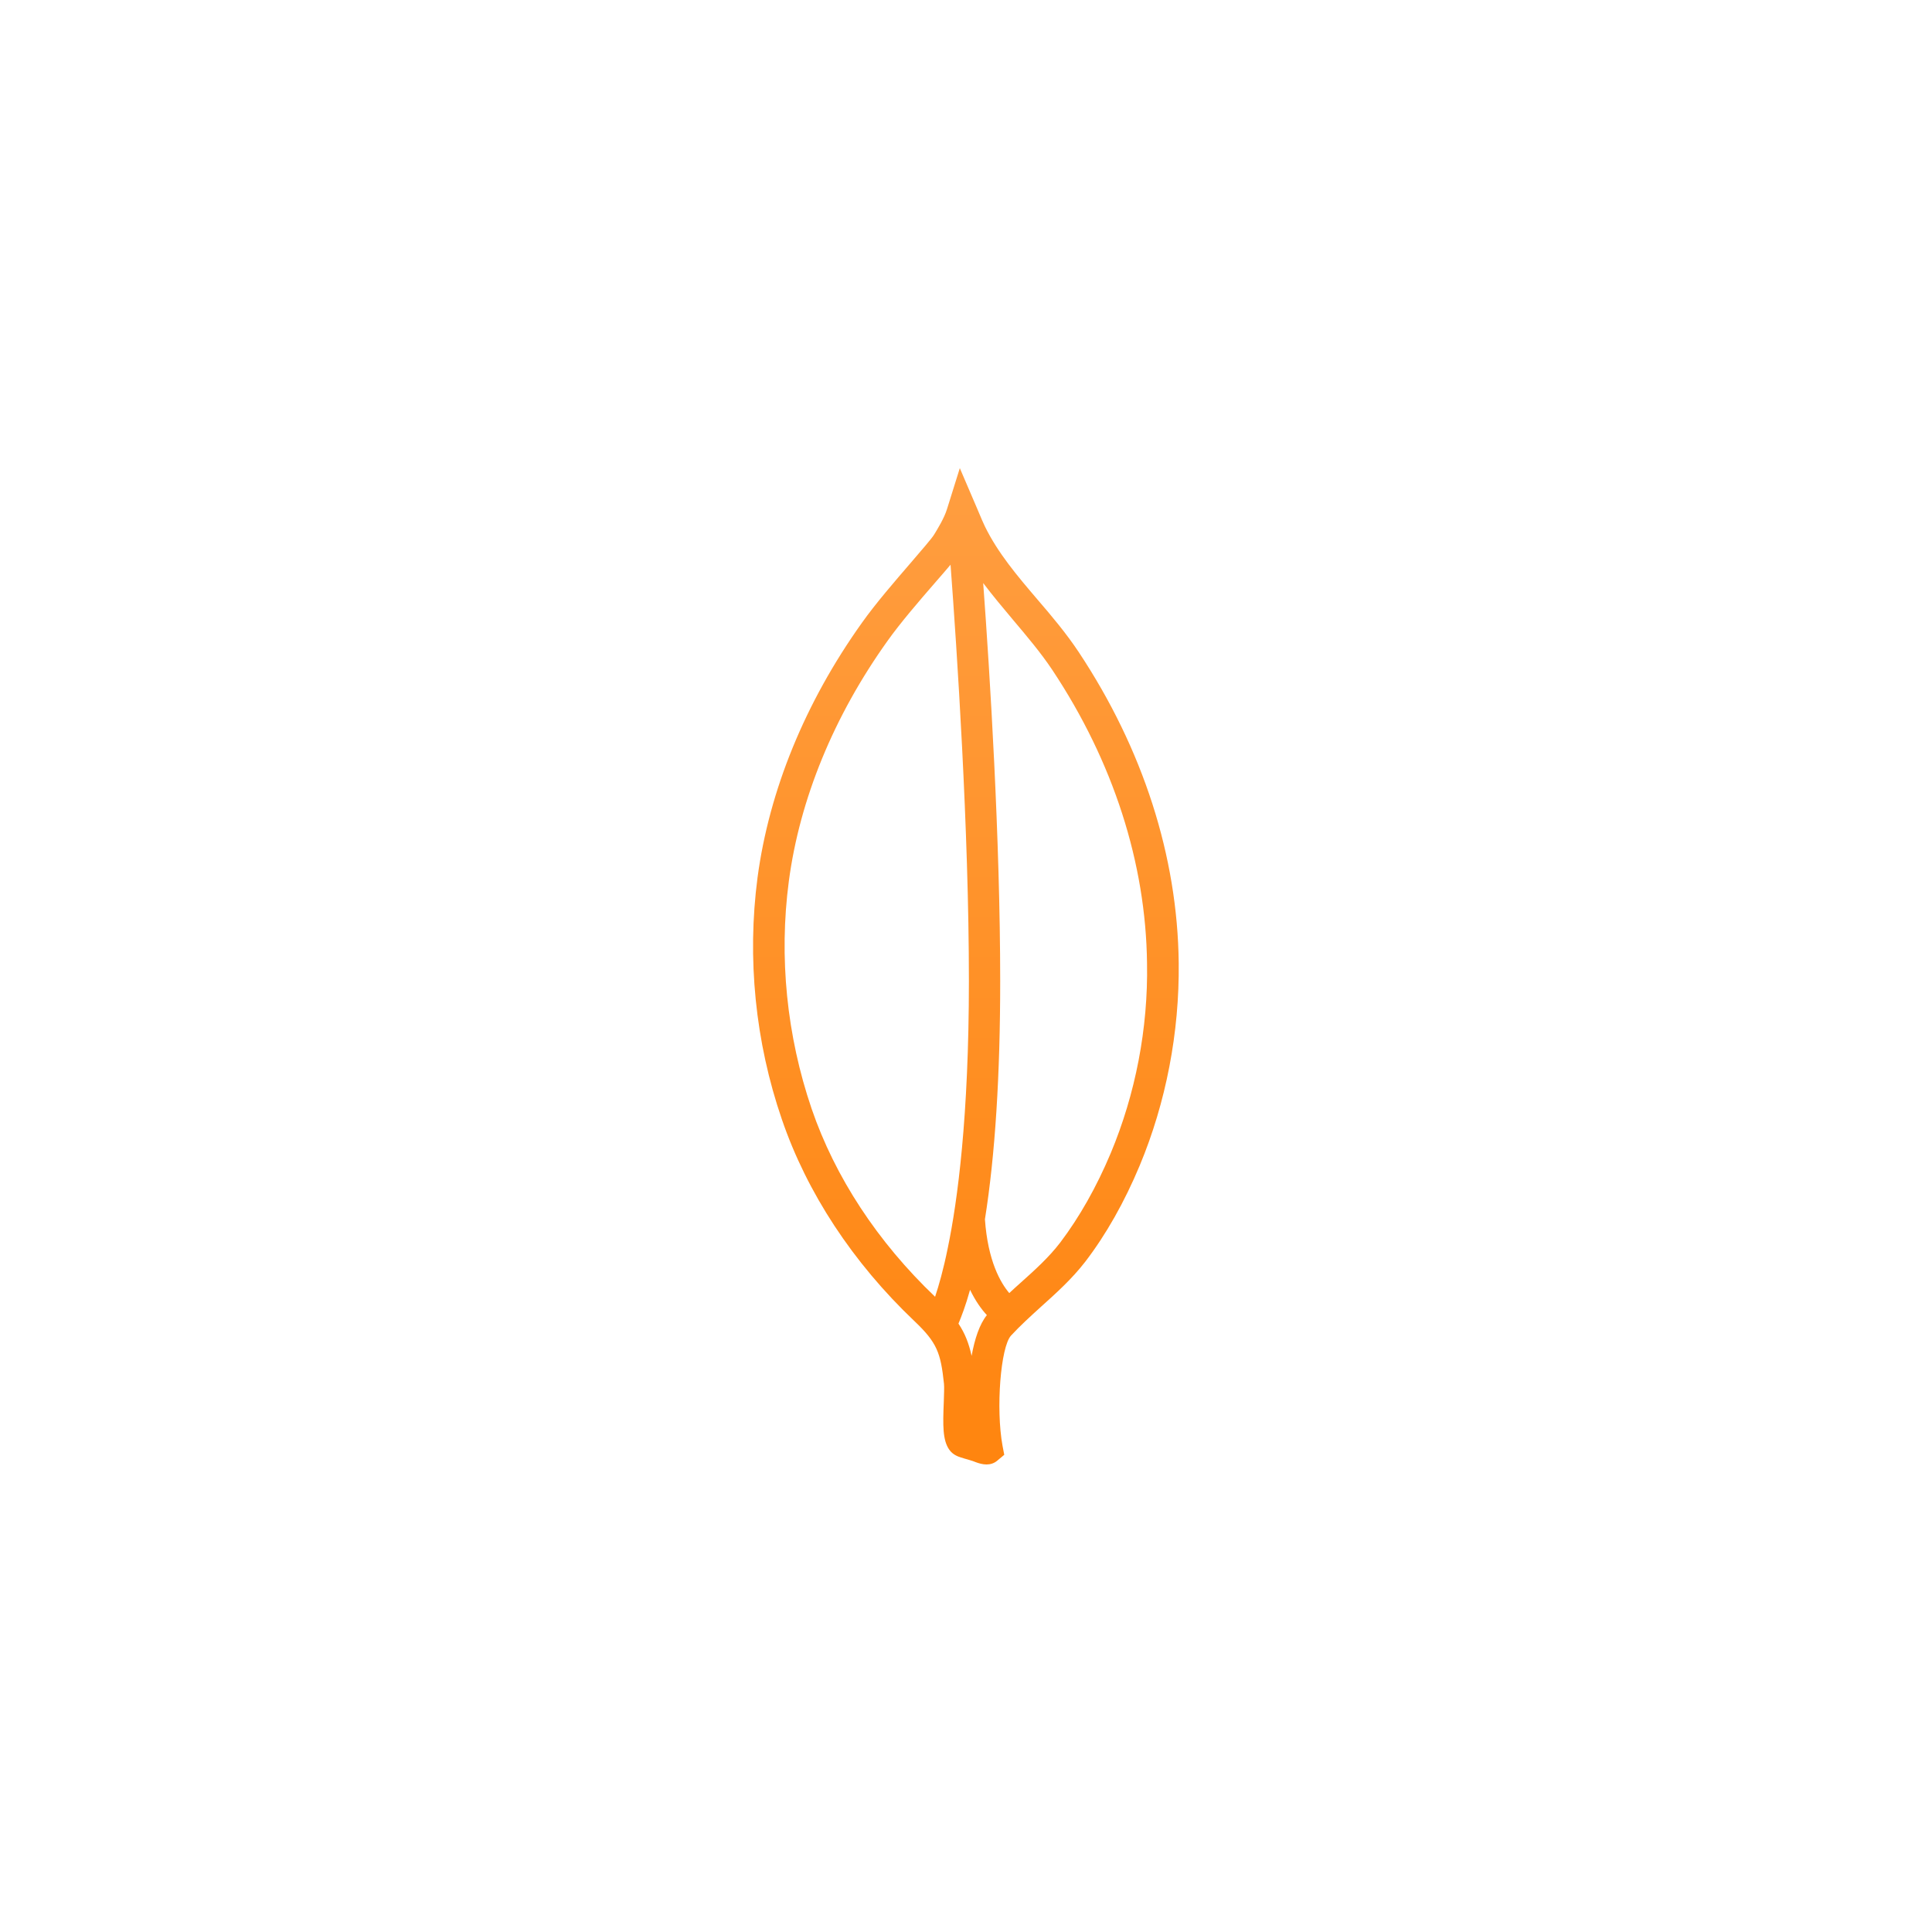 <?xml version="1.0" encoding="utf-8"?>
<!-- Generator: Adobe Illustrator 19.0.0, SVG Export Plug-In . SVG Version: 6.00 Build 0)  -->
<svg version="1.1" id="图层_1" xmlns="http://www.w3.org/2000/svg" xmlns:xlink="http://www.w3.org/1999/xlink" x="0px" y="0px"
	 viewBox="0 0 1000 1000" style="enable-background:new 0 0 1000 1000;" xml:space="preserve">
<style type="text/css">
	.st0{fill:url(#XMLID_2_);}
</style>
<linearGradient id="XMLID_2_" gradientUnits="userSpaceOnUse" x1="500" y1="235.432" x2="500" y2="755.532">
	<stop  offset="0" style="stop-color:#FF9E41"/>
	<stop  offset="1" style="stop-color:#FF850F"/>
</linearGradient>
<path id="XMLID_25_" class="st0" d="M558.4,337.6c-6.5-9.8-14.1-18.8-21.5-27.4c-10.5-12.3-20.4-24-27.1-37.7
	c-1.1-2.3-1.8-4-2.9-6.6c-0.4-1-0.9-2.1-1.4-3.3l-8.7-20.3l-6.6,21.1c-1.5,4.9-4.9,10.3-6.7,13.3c-1.2,2-6.7,8.3-12,14.5
	c-8.2,9.5-18.4,21.3-25.4,31.2c-29.4,41.2-48,86.8-54,131.8c-5.5,41.8-1.2,85.1,12.6,125.2c13,38,36.7,74.1,68.6,104.4
	c11.8,11.2,13.6,16.5,15.3,32.4c0.2,1.8,0,5.7-0.1,9.5c-0.5,12.1-0.6,19.7,2.8,24.6c1.9,2.8,4.9,3.7,6.1,4.1l0.1,0
	c1.1,0.4,2.2,0.7,3.3,1l1,0.3c1.3,0.4,2.3,0.7,3.2,1.1c1.6,0.6,3.6,1.2,5.6,1.2c1.9,0,3.8-0.5,5.5-1.9l3.7-3.1l-0.9-4.7
	c-3.5-19.1-1-51.1,4.4-57c4.8-5.2,10.1-10,15.6-15c7.8-7,15.9-14.3,22.8-23.2c10.8-14.1,20.3-30.9,28.2-49.8
	c13.6-32.6,20.6-68.9,20.2-104.9C609.5,443.2,591.6,387.7,558.4,337.6z M420.1,573.9c-12.9-37.8-17-78.5-11.8-117.8
	c5.6-42.3,23.2-85.4,51.1-124.4c6.6-9.3,16.5-20.8,24.5-30c3.3-3.8,6-6.9,8.1-9.4c3.3,44.1,9.5,136.8,9.5,215.4
	c0,70.4-5.9,114-10.9,138.1c-2.3,11.4-4.7,19.7-6.6,25.4C454.2,642.8,432.2,609.2,420.1,573.9z M502.9,701.8
	c-1.4-6.4-3.4-11.6-6.8-16.7c1.5-3.6,3.7-9.2,6-17.5c2.8,5.8,5.9,10.1,8.7,13.1C507,685.4,504.5,693,502.9,701.8z M574.9,596.9
	c-7.4,17.6-16.2,33.1-26.1,46.2c-5.9,7.7-13.1,14.2-20.7,21c-1.9,1.7-3.8,3.4-5.7,5.2c-4.5-5.3-11.1-16.6-12.6-38.2
	c5.3-33.4,7.9-74.8,7.9-123.3c0-73.3-5.3-158.6-8.8-206c5,6.6,10.3,12.9,15.5,19.1c7,8.3,14.3,16.9,20.3,25.9
	c31.5,47.4,48.4,99.9,49,151.8C594.3,532.3,587.7,566.3,574.9,596.9z"/>
</svg>
